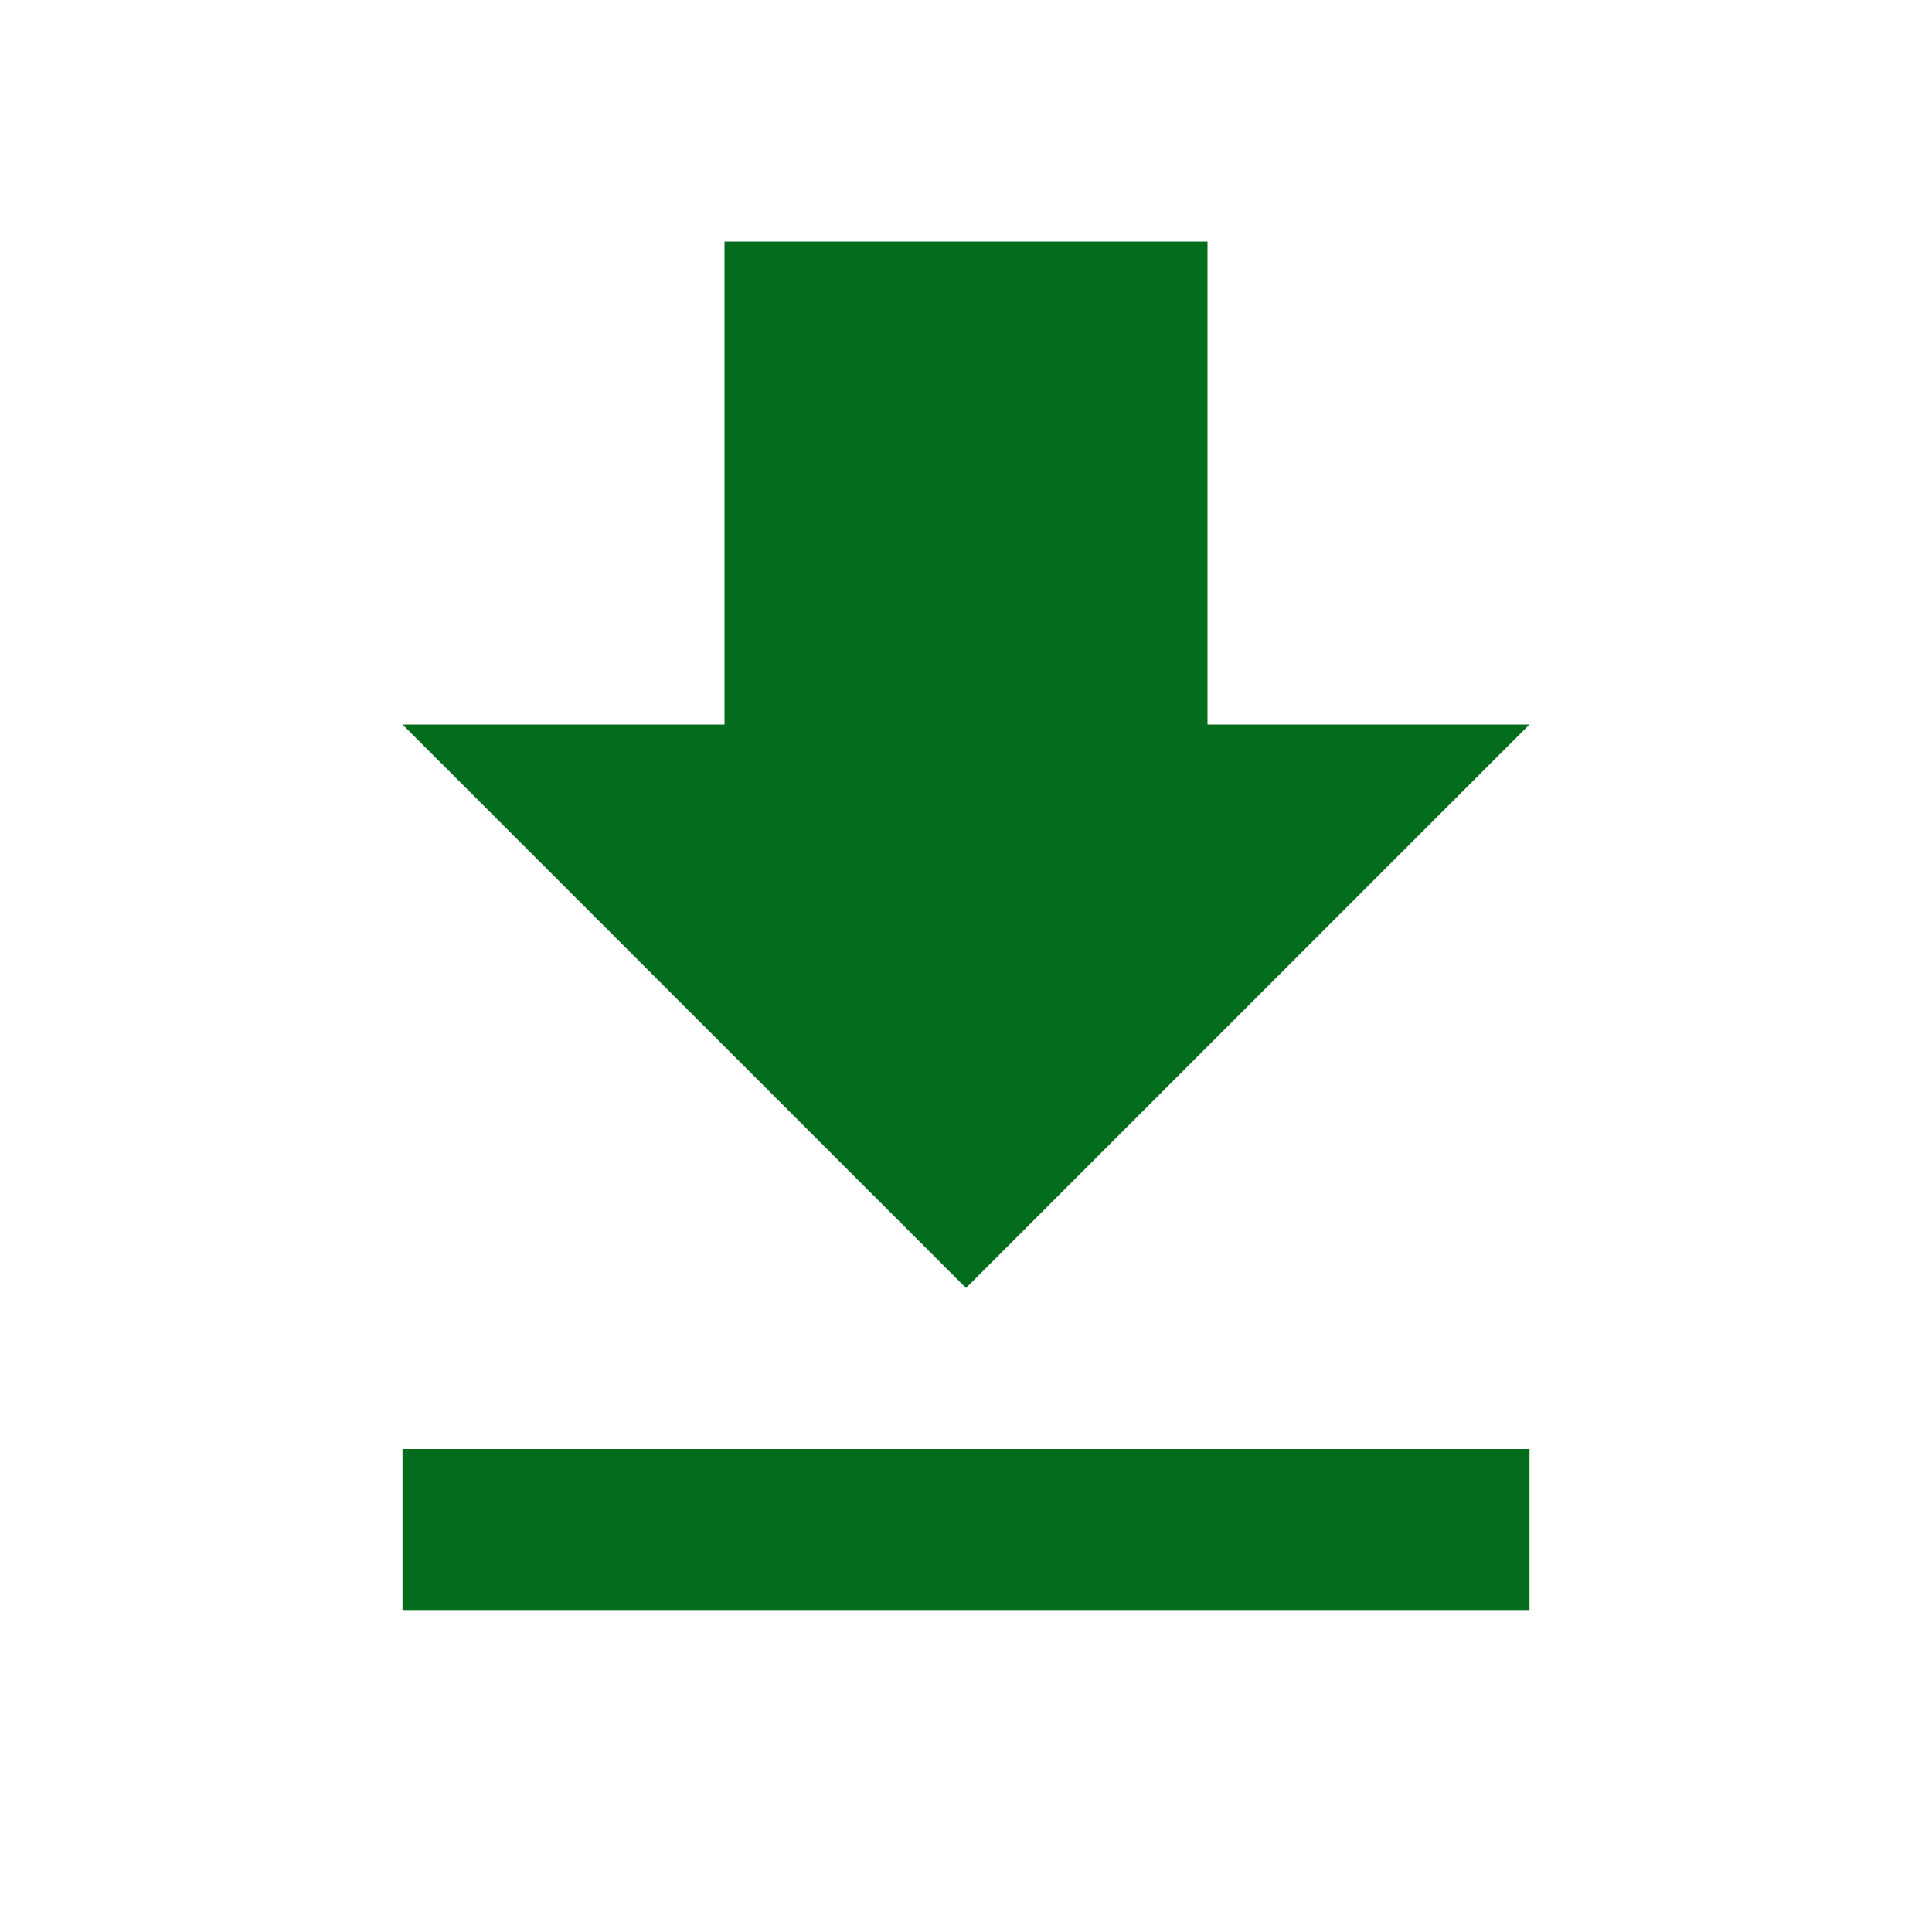 <svg id="SvgjsSvg1001" width="24" height="24" xmlns="http://www.w3.org/2000/svg" version="1.1"
	xmlns:xlink="http://www.w3.org/1999/xlink"
	xmlns:svgjs="http://svgjs.com/svgjs">

	<defs id="SvgjsDefs1002"></defs>

	<g id="SvgjsG1008">
		<svg xmlns="http://www.w3.org/2000/svg" xmlns:svgjs="http://svgjs.com/svgjs"
				xmlns:xlink="http://www.w3.org/1999/xlink" width="24" height="24">

			<svg xmlns="http://www.w3.org/2000/svg" xmlns:svgjs="http://svgjs.com/svgjs"
				xmlns:xlink="http://www.w3.org/1999/xlink" width="24" height="24">

				<svg xmlns="http://www.w3.org/2000/svg" width="24" height="24" viewBox="0 0 24 24">
					<path fill="#046d1d" d="M5,20H19V18H5M19,9H15V3H9V9H5L12,16L19,9Z"
						class="color000 svgShape colorf50808 colorbf0000"></path>
				</svg>
			</svg>
		</svg>
	</g>
</svg>
